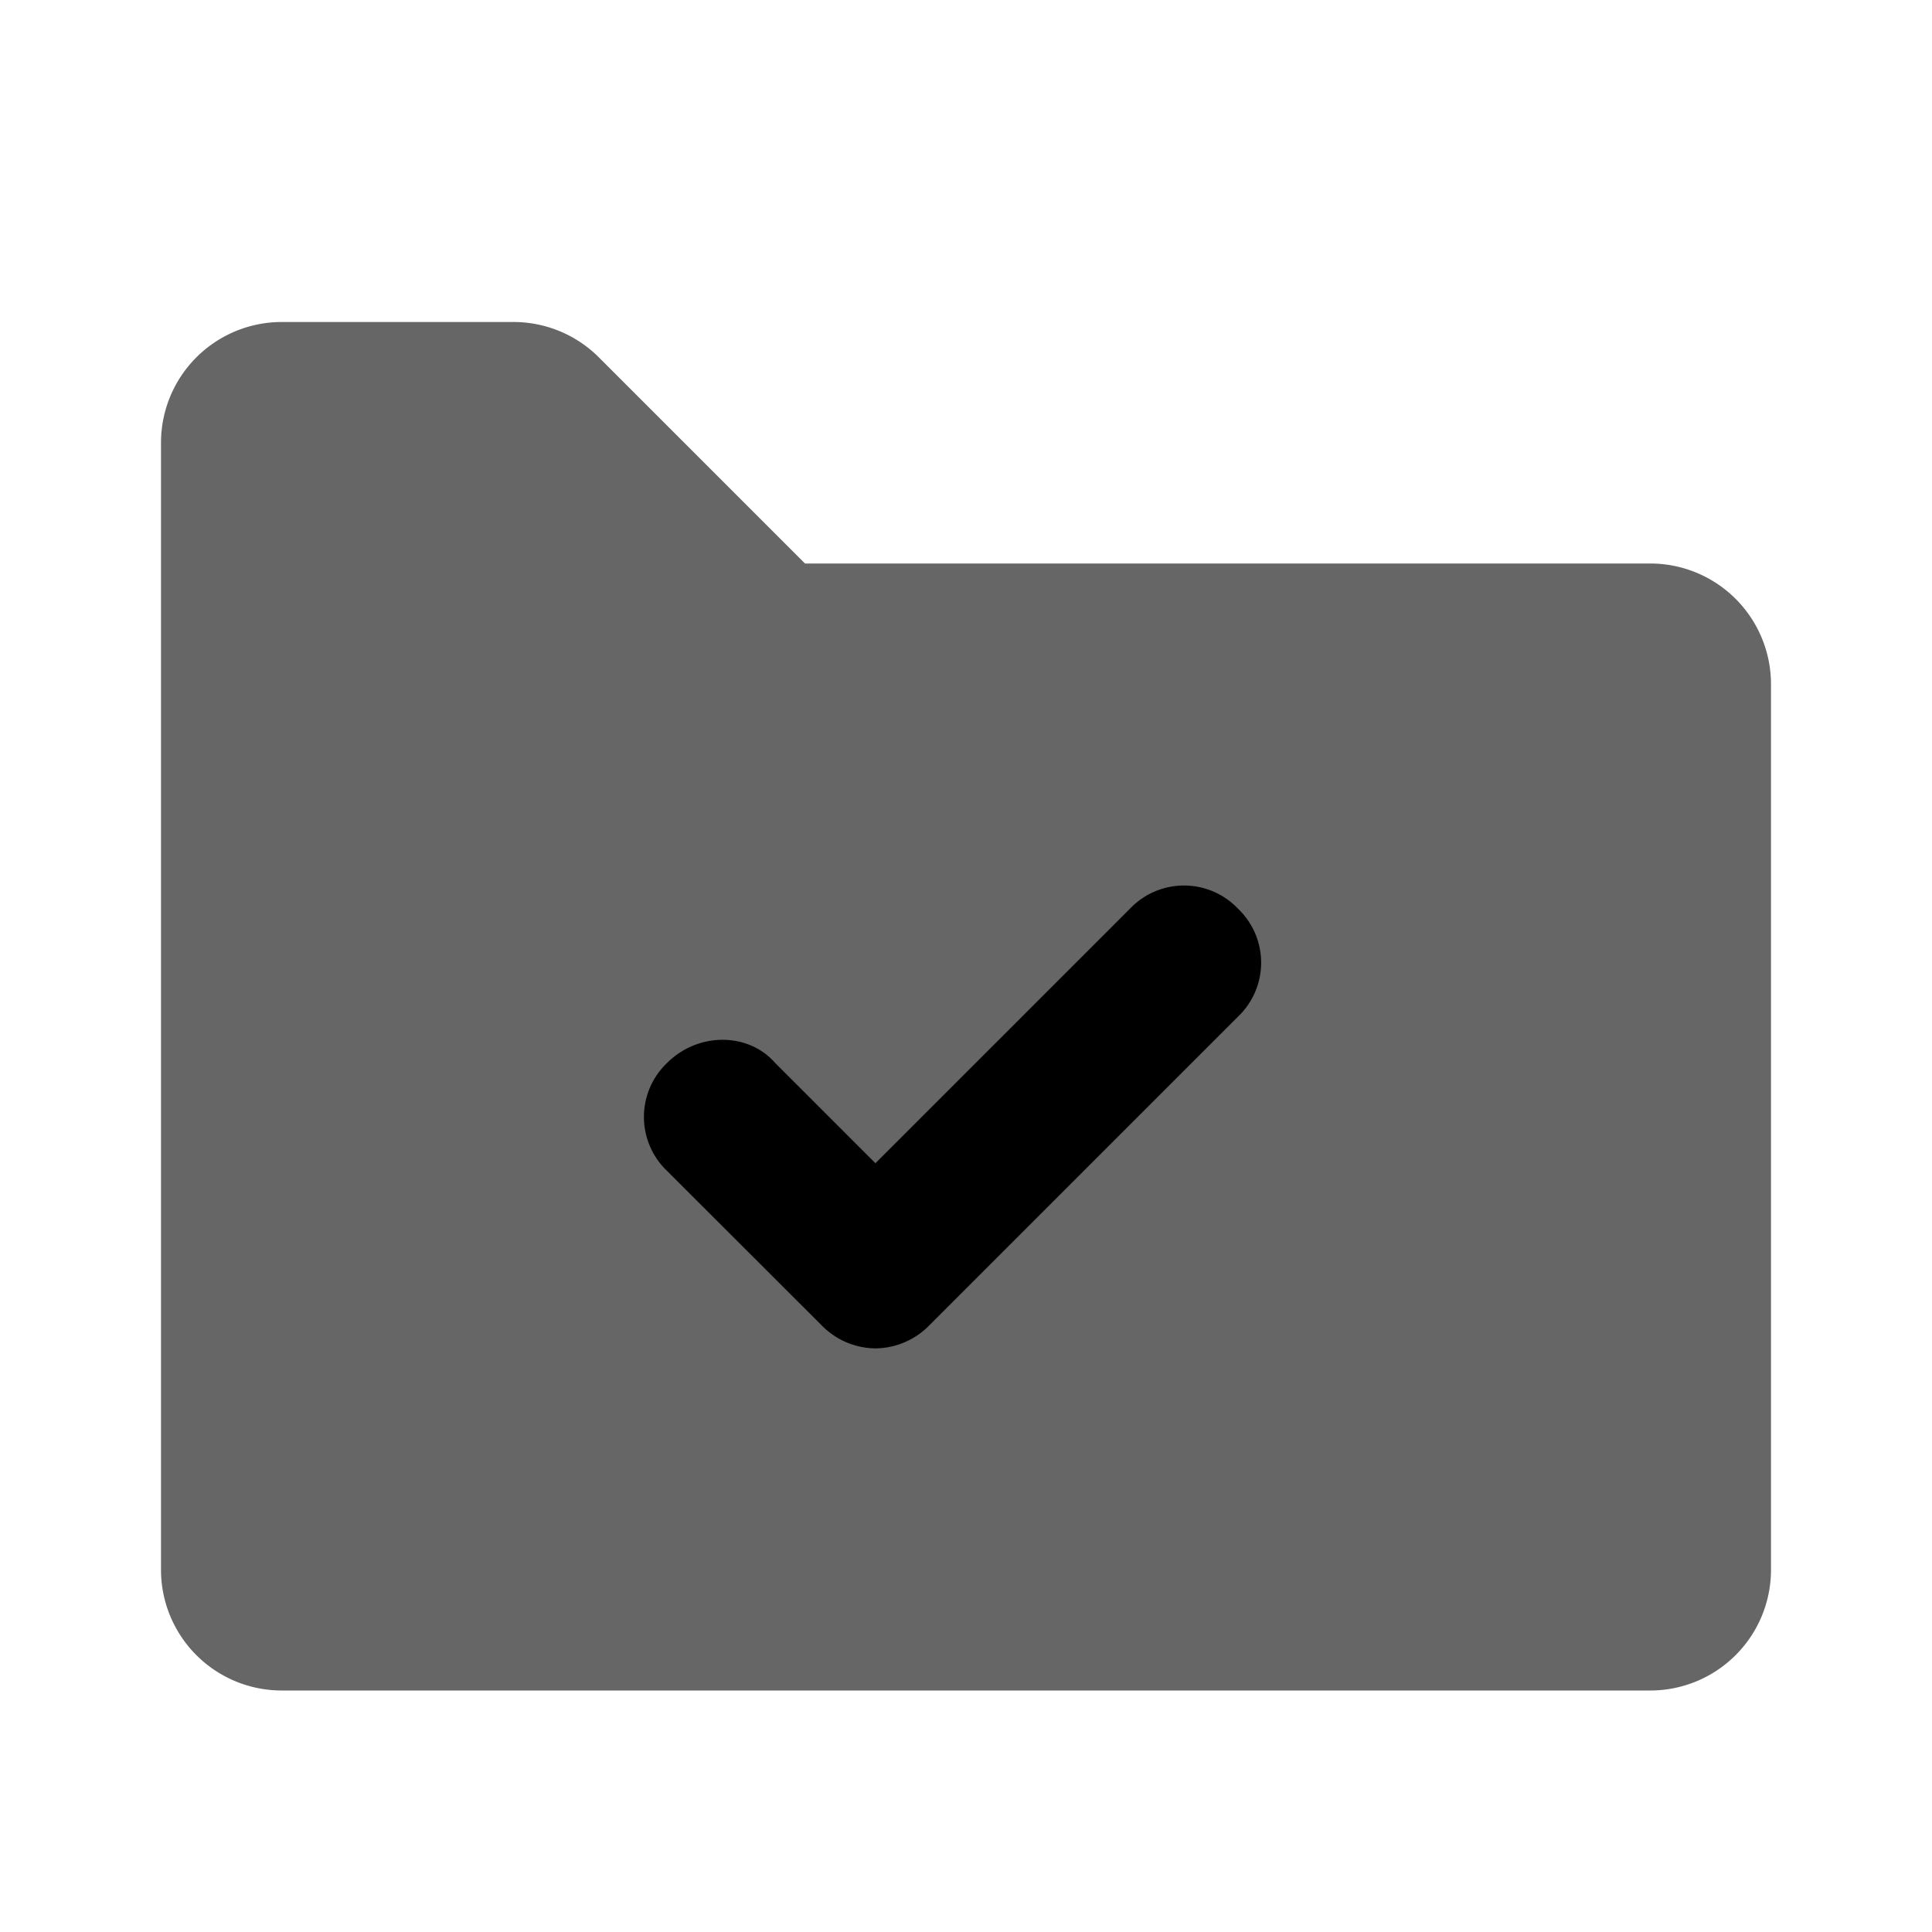 <svg t="1717092021256" class="icon" viewBox="0 0 1024 1024" version="1.1" xmlns="http://www.w3.org/2000/svg" p-id="23755" xmlns:xlink="http://www.w3.org/1999/xlink" width="200" height="200"><path d="M149.333 896h725.333a64 64 0 0 0 64-64v-469.333A64 64 0 0 0 874.667 298.667H426.667L317.44 189.44A64 64 0 0 0 272.128 170.667H149.333A64 64 0 0 0 85.333 234.667v597.333A64 64 0 0 0 149.333 896z" opacity=".6" p-id="23756"></path><path d="M464 714.667a40.363 40.363 0 0 1-28.587-12.288l-81.835-81.749a39.509 39.509 0 0 1 0-57.259c16.384-16.341 42.965-16.341 57.259 0l53.163 53.163 134.912-134.912a39.509 39.509 0 0 1 57.259 0 39.509 39.509 0 0 1 0 57.216l-163.541 163.541a40.363 40.363 0 0 1-28.629 12.288z" p-id="23757"></path></svg>